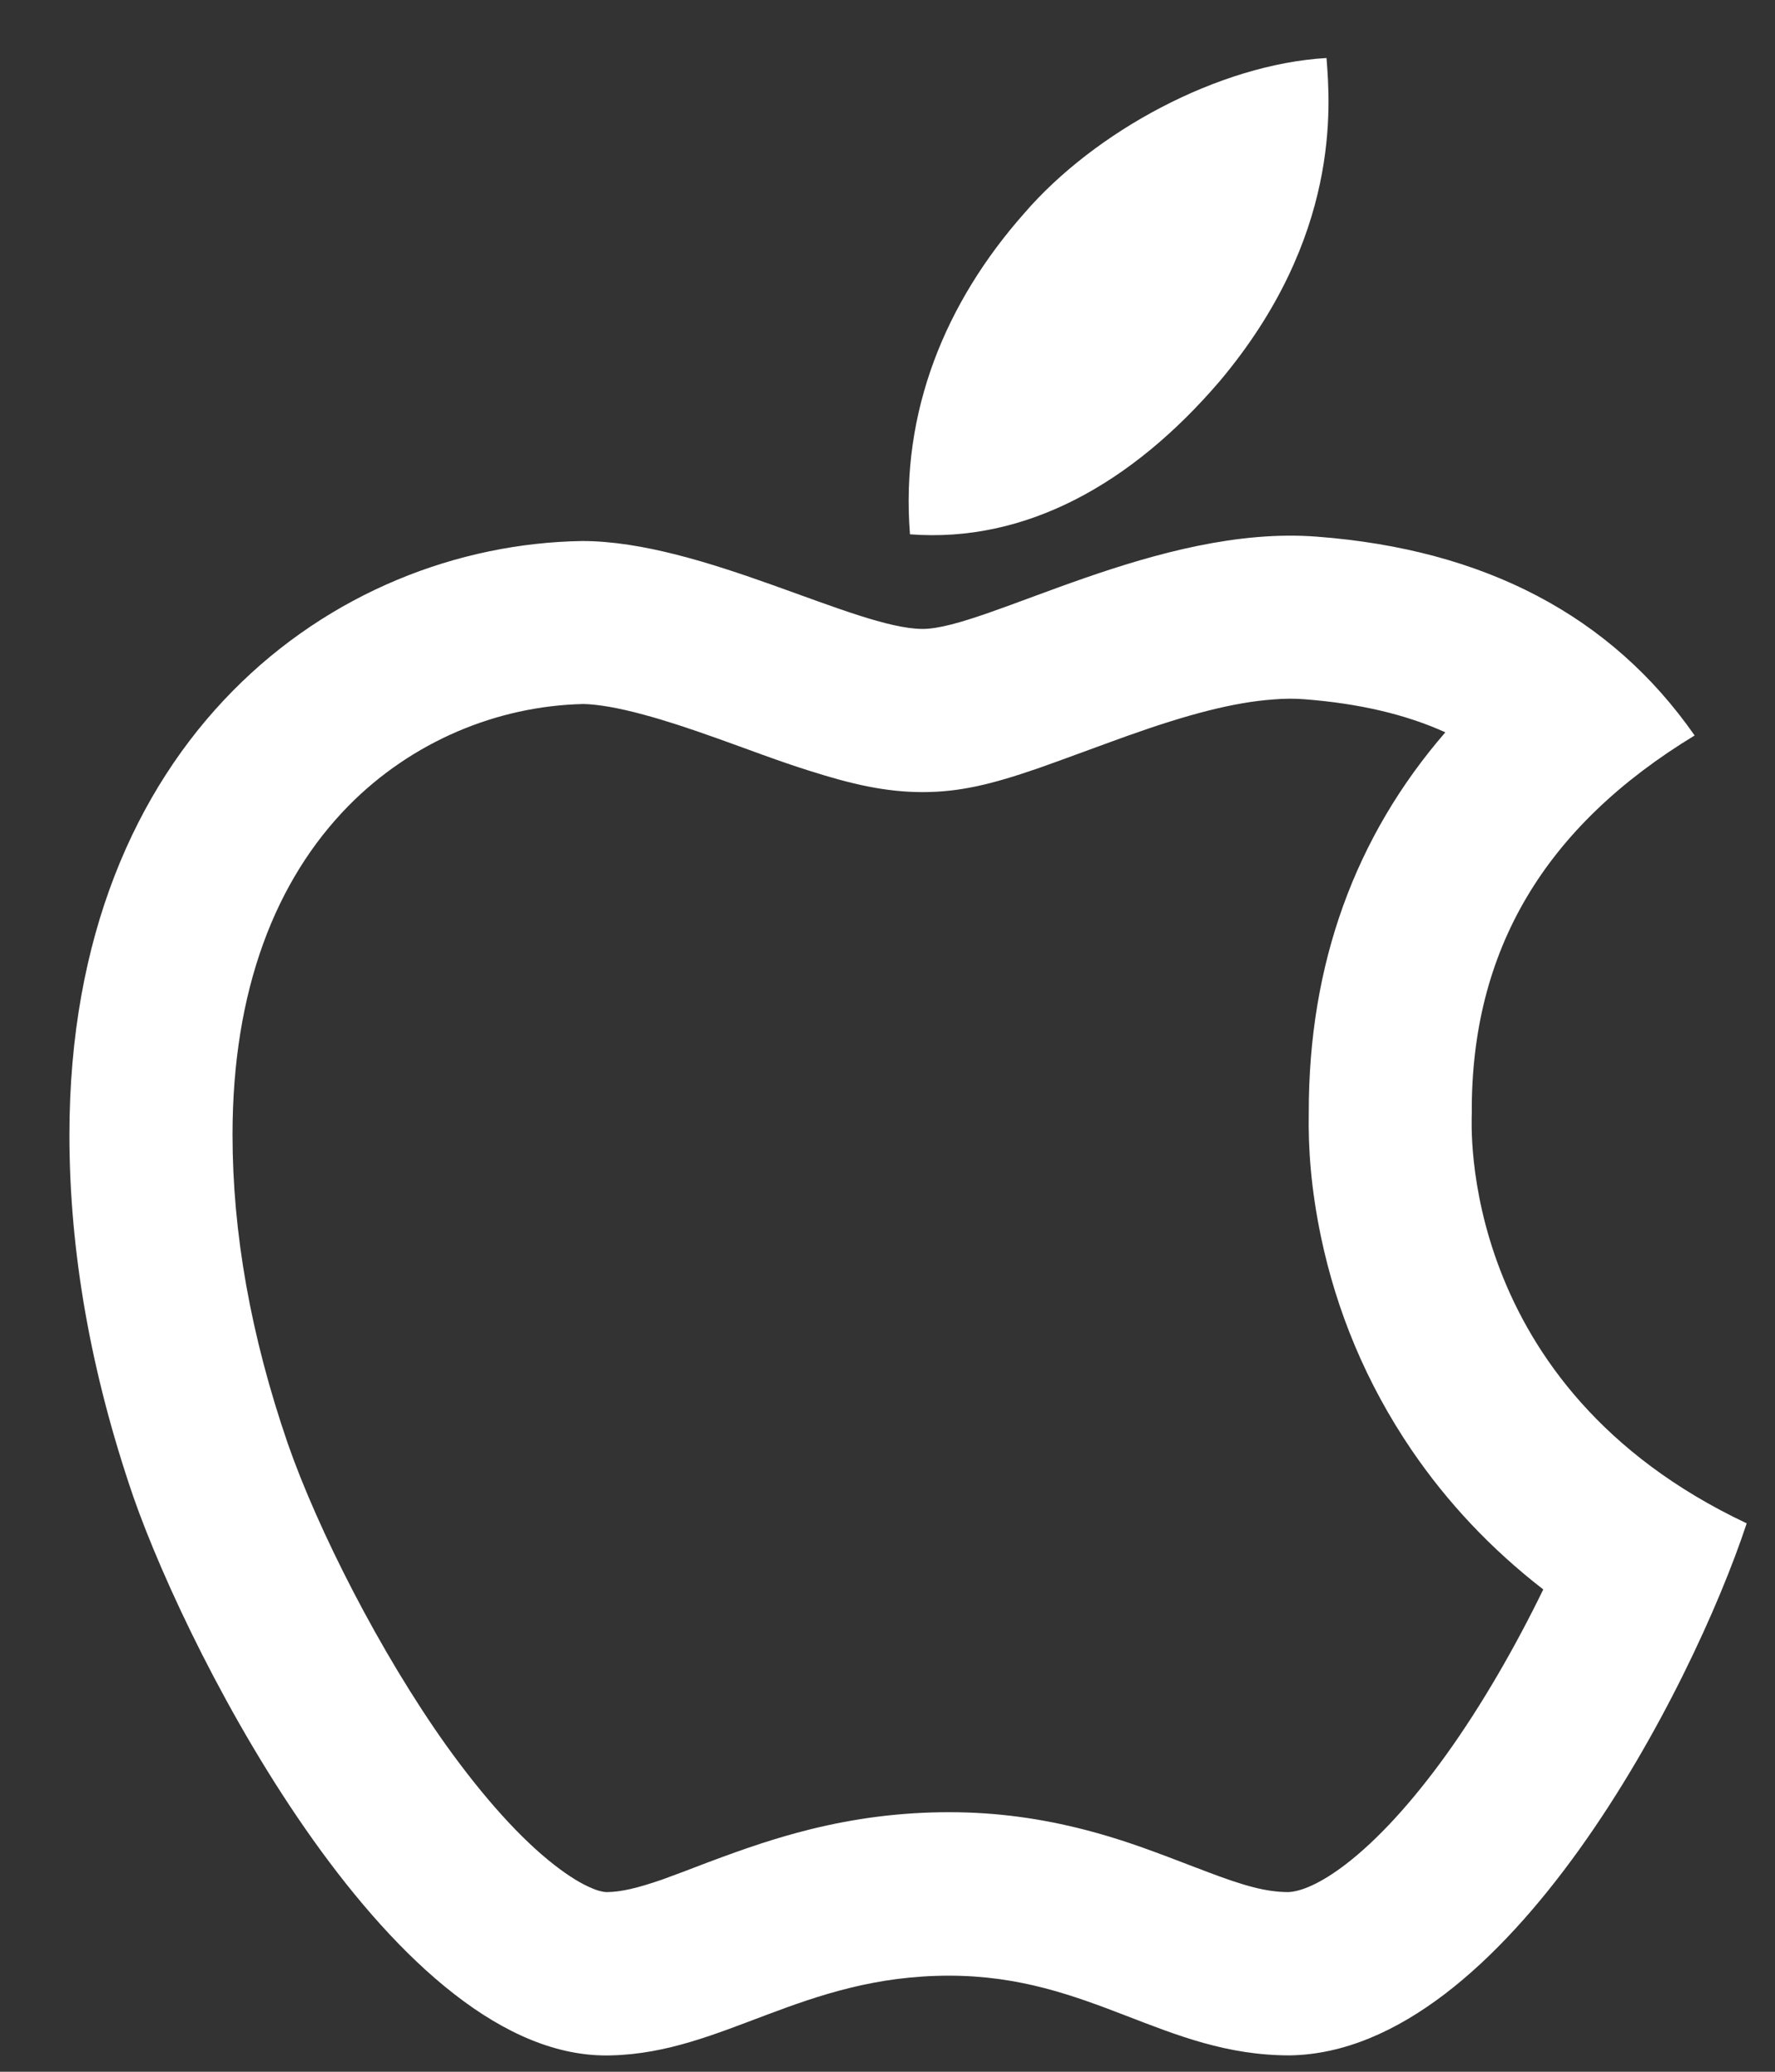 <svg width="18" height="21" viewBox="0 0 18 21" fill="none" xmlns="http://www.w3.org/2000/svg">
<rect x="0" y="0" width="18" height="21" fill="#333333" stroke="none"/>
<path d="M14.925 11.288C14.915 9.628 15.667 8.377 17.185 7.455C16.336 6.238 15.051 5.569 13.357 5.44C11.754 5.314 9.999 6.375 9.357 6.375C8.678 6.375 7.125 5.484 5.904 5.484C3.383 5.523 0.704 7.494 0.704 11.504C0.704 12.689 0.92 13.913 1.353 15.174C1.933 16.833 4.02 20.9 6.198 20.834C7.337 20.807 8.143 20.026 9.625 20.026C11.063 20.026 11.807 20.834 13.078 20.834C15.275 20.802 17.163 17.106 17.713 15.441C14.766 14.052 14.925 11.373 14.925 11.288ZM14.667 17.785C14.319 18.269 13.968 18.651 13.647 18.897C13.392 19.092 13.194 19.174 13.063 19.179C12.844 19.177 12.632 19.123 12.219 18.965C12.189 18.953 12.158 18.941 12.116 18.926L12.009 18.885C11.586 18.722 11.333 18.634 11.009 18.549C10.557 18.432 10.106 18.369 9.625 18.369C9.133 18.369 8.671 18.43 8.211 18.544C7.873 18.629 7.588 18.724 7.172 18.88C7.155 18.887 6.975 18.955 6.923 18.975C6.838 19.006 6.773 19.031 6.712 19.053C6.459 19.14 6.298 19.177 6.155 19.179C6.137 19.179 6.123 19.177 6.111 19.174C6.084 19.169 6.05 19.16 6.011 19.143C5.901 19.099 5.77 19.019 5.622 18.904C5.281 18.639 4.906 18.223 4.524 17.69C3.855 16.751 3.222 15.505 2.918 14.631C2.543 13.541 2.358 12.497 2.358 11.502C2.358 10.037 2.792 8.922 3.536 8.166C4.176 7.518 5.038 7.156 5.916 7.136C6.06 7.139 6.269 7.173 6.534 7.246C6.743 7.302 6.972 7.377 7.281 7.487C7.374 7.521 7.692 7.635 7.731 7.65C7.919 7.718 8.06 7.766 8.199 7.81C8.641 7.951 8.985 8.029 9.357 8.029C9.734 8.029 10.058 7.949 10.518 7.791C10.69 7.732 11.318 7.499 11.43 7.46C12.053 7.238 12.513 7.119 12.91 7.09C13.027 7.08 13.131 7.08 13.231 7.088C13.783 7.131 14.255 7.241 14.657 7.423C13.742 8.479 13.27 9.772 13.272 11.278C13.265 11.636 13.294 12.049 13.396 12.538C13.552 13.281 13.849 14.015 14.319 14.704C14.676 15.227 15.119 15.7 15.65 16.111C15.37 16.687 15.027 17.284 14.667 17.785ZM12.367 3.866C13.601 2.401 13.489 1.067 13.452 0.588C12.362 0.651 11.102 1.33 10.384 2.165C9.593 3.06 9.128 4.167 9.228 5.416C10.406 5.506 11.481 4.9 12.367 3.866Z" fill="white"/>
</svg>
